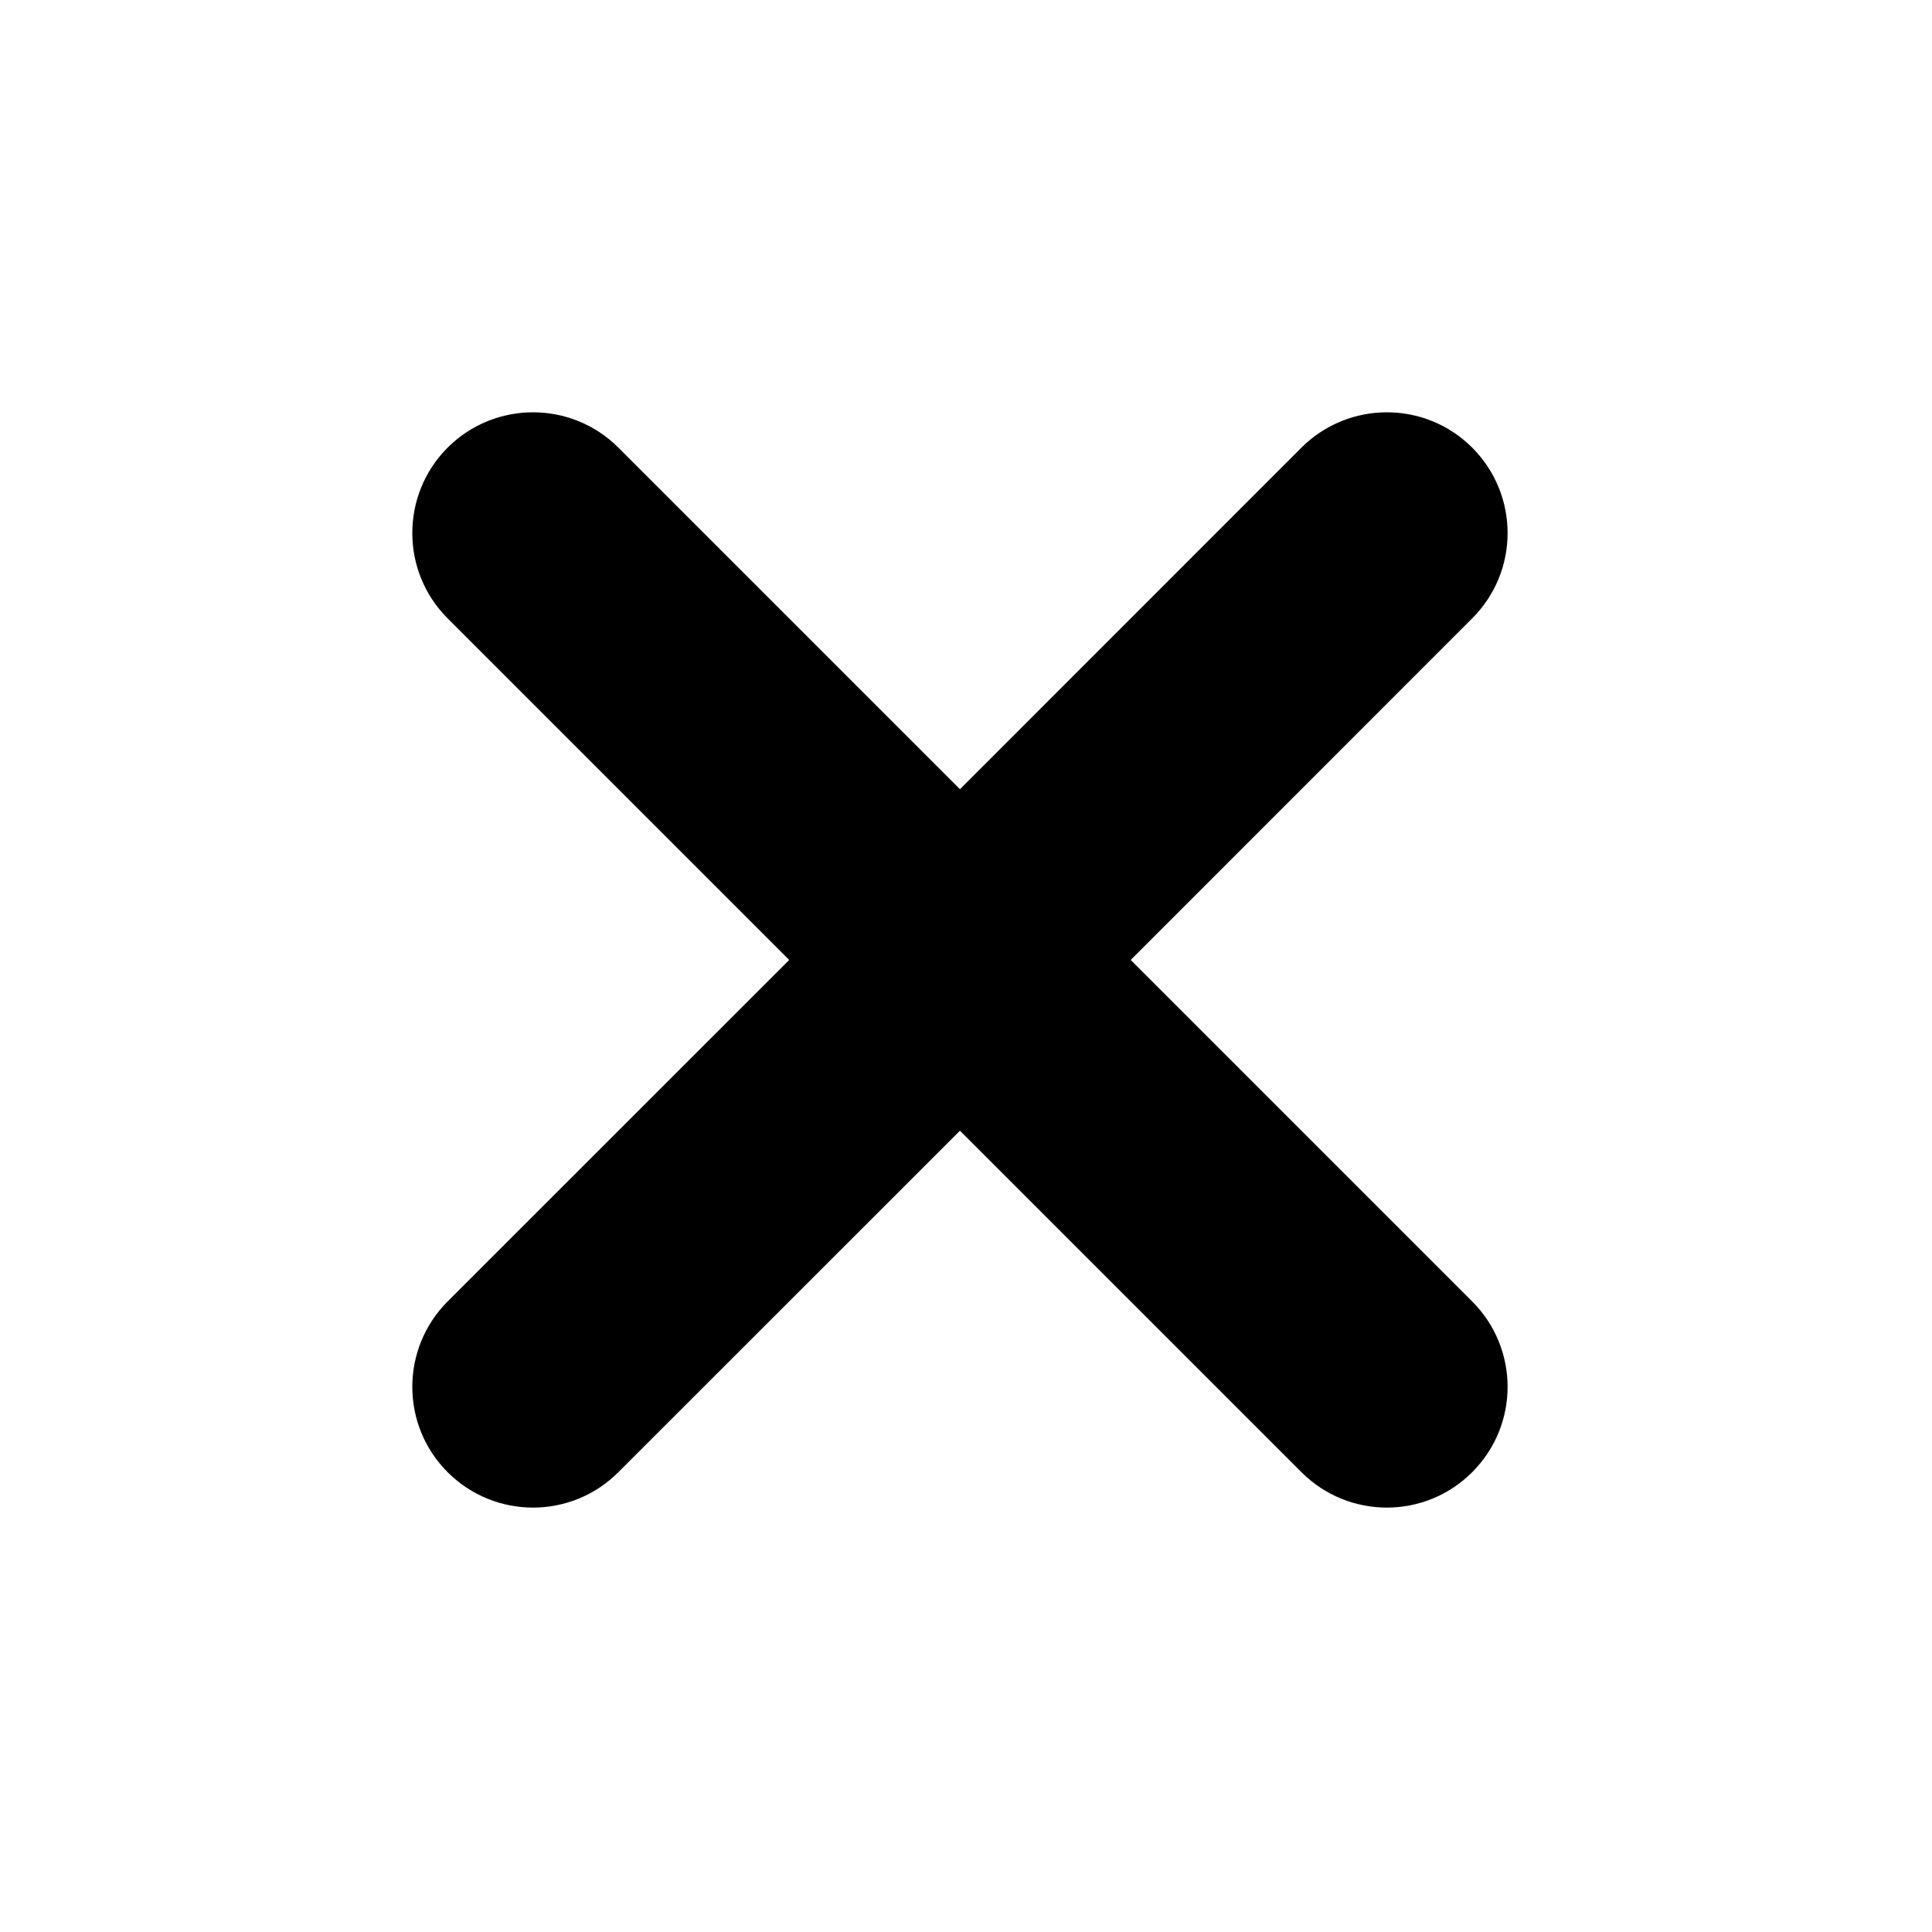 <svg width="16" height="16" viewBox="0 0 16 16" fill="none" xmlns="http://www.w3.org/2000/svg">
<path d="M12.192 5.121C12.583 4.731 12.583 4.098 12.192 3.707V3.707C11.802 3.317 11.169 3.317 10.778 3.707L7.95 6.536L5.121 3.707C4.731 3.317 4.098 3.317 3.707 3.707V3.707C3.317 4.098 3.317 4.731 3.707 5.121L6.536 7.95L3.707 10.778C3.317 11.169 3.317 11.802 3.707 12.192V12.192C4.098 12.583 4.731 12.583 5.121 12.192L7.95 9.364L10.778 12.192C11.169 12.583 11.802 12.583 12.192 12.192V12.192C12.583 11.802 12.583 11.169 12.192 10.778L9.364 7.95L12.192 5.121Z" fill="black"/>
</svg>
